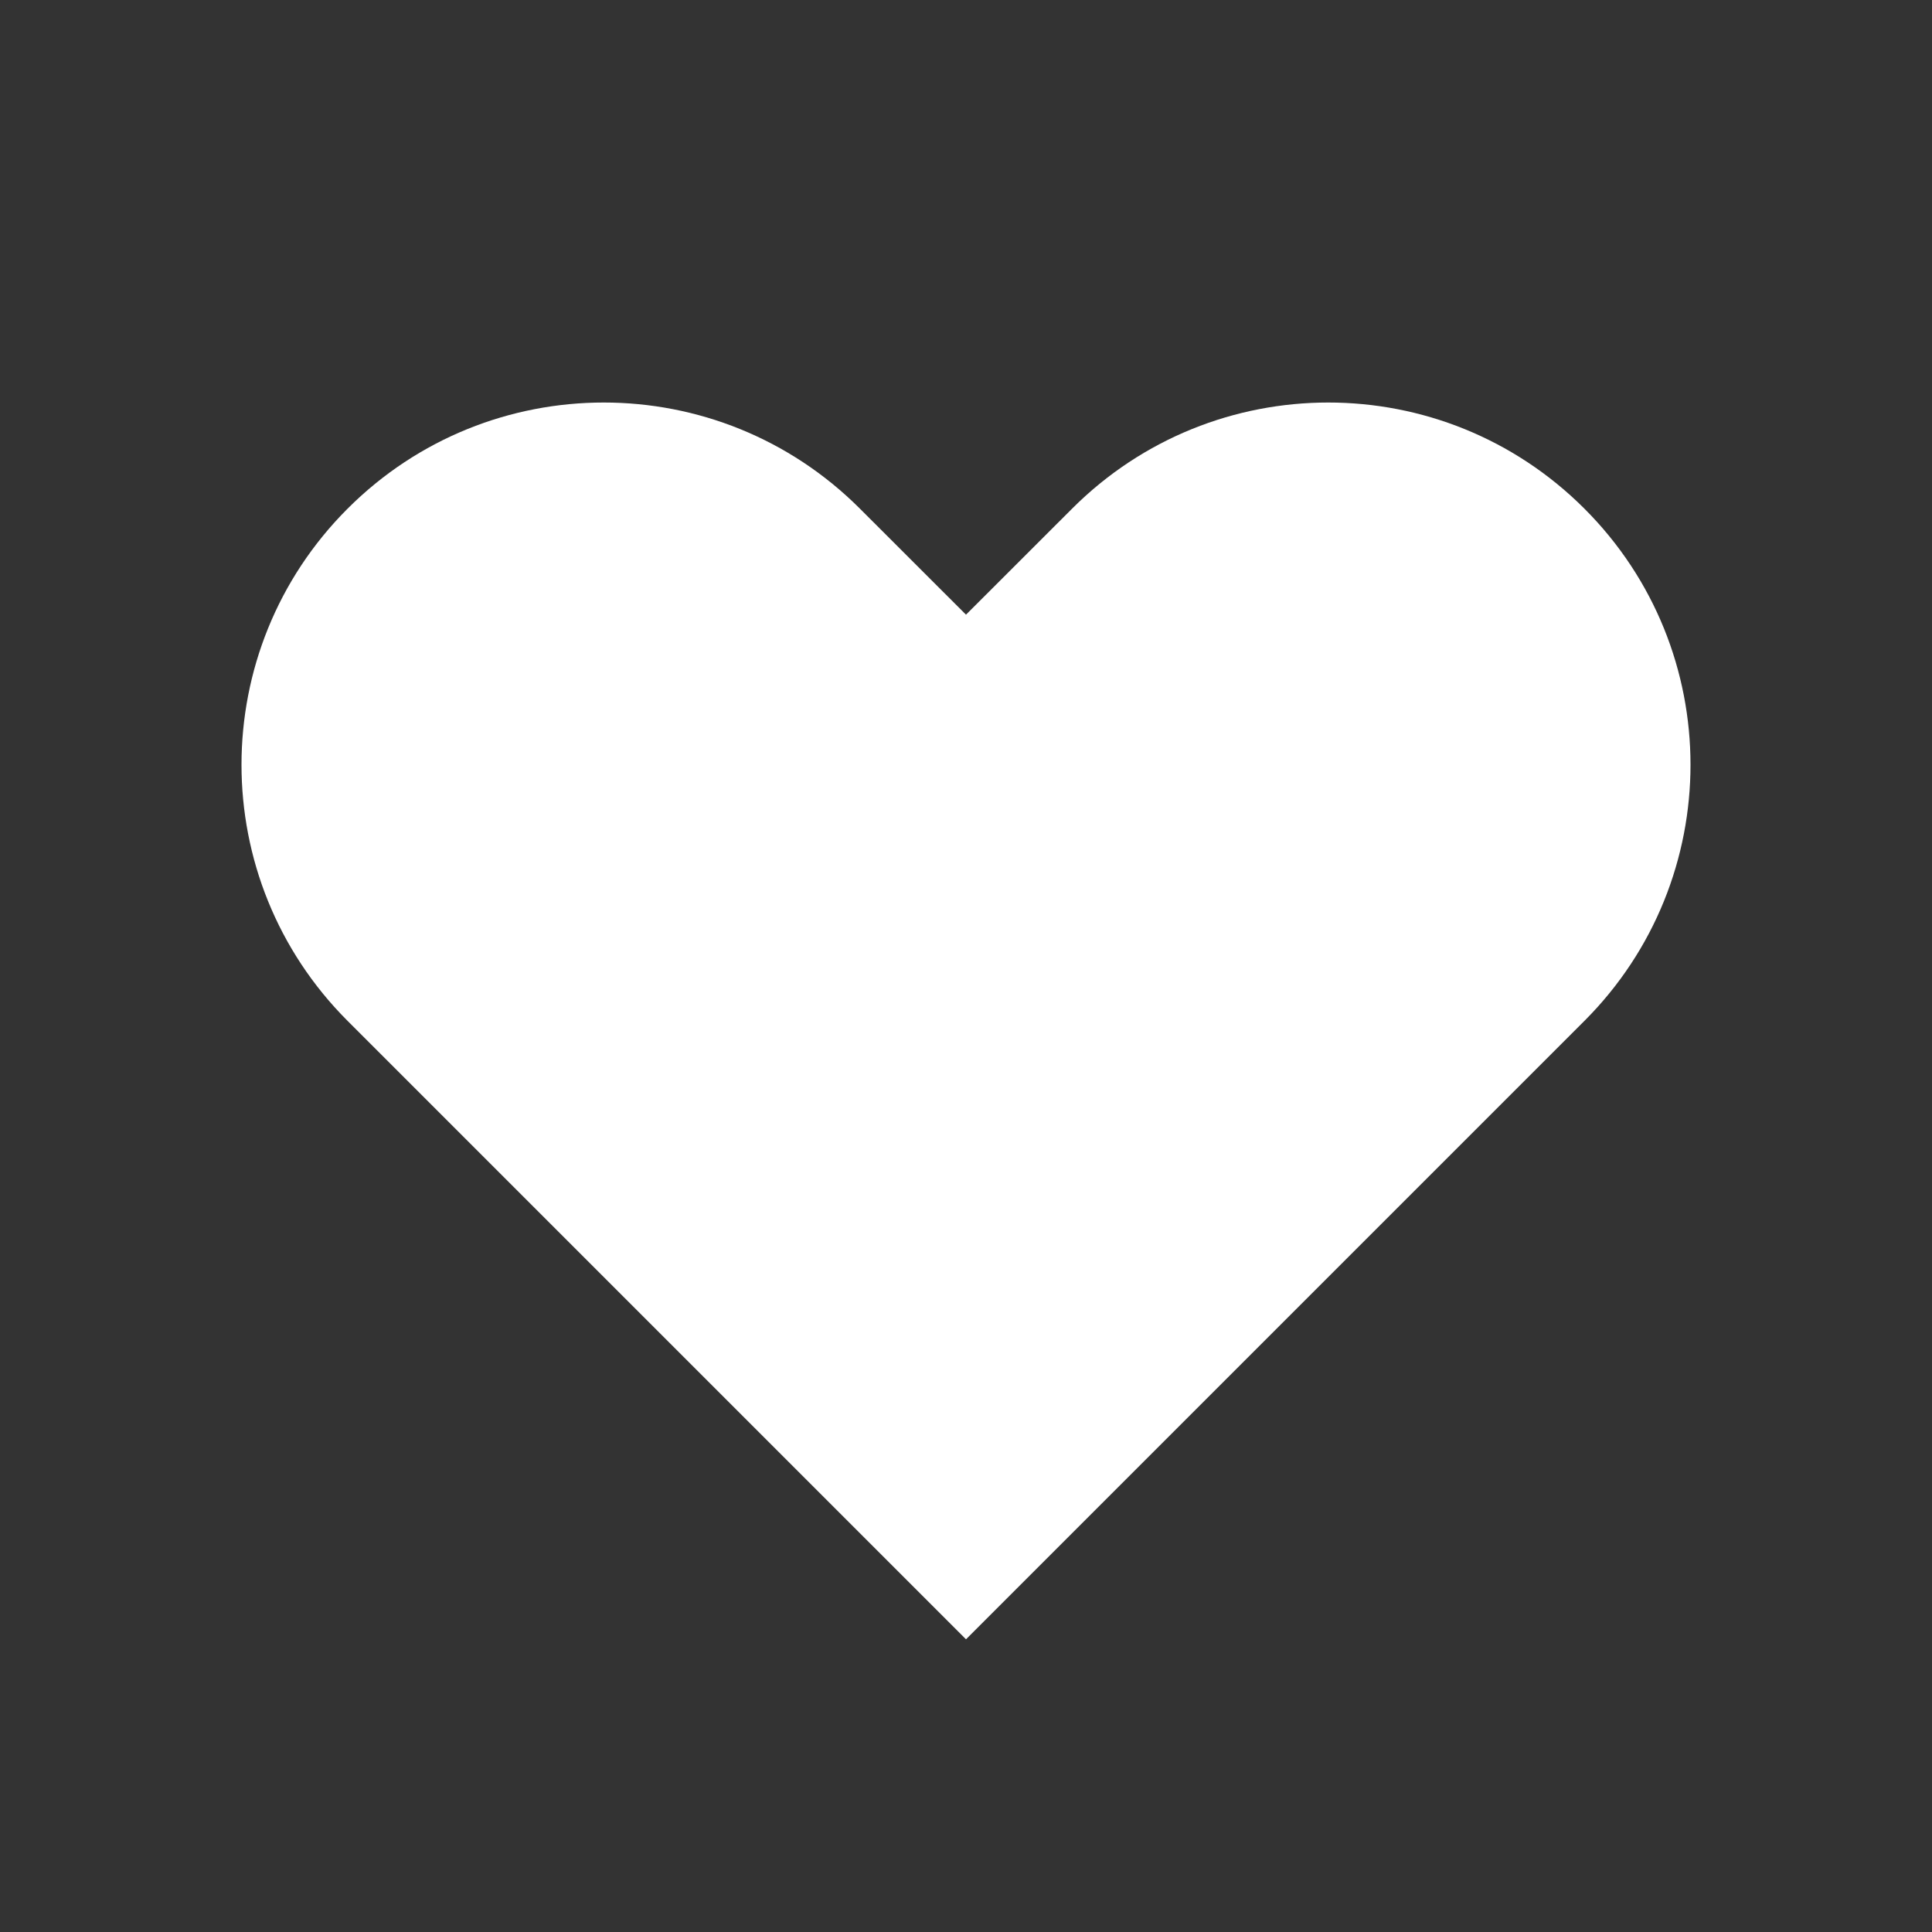 <svg width="26" height="26" viewBox="0 0 26 26" fill="none" xmlns="http://www.w3.org/2000/svg">
<rect x="0" y="0" width="26" height="26" fill="#333333" stroke="none"/>
<g id="heart">
<path id="Icon" d="M4.678 6.845C2.774 8.748 2.774 11.835 4.678 13.739L13 22.061L21.322 13.739C23.226 11.835 23.226 8.748 21.322 6.845C19.418 4.941 16.332 4.941 14.428 6.845L13 8.272L11.572 6.845C9.668 4.941 6.582 4.941 4.678 6.845Z" fill="white"/>
</g>
</svg>
